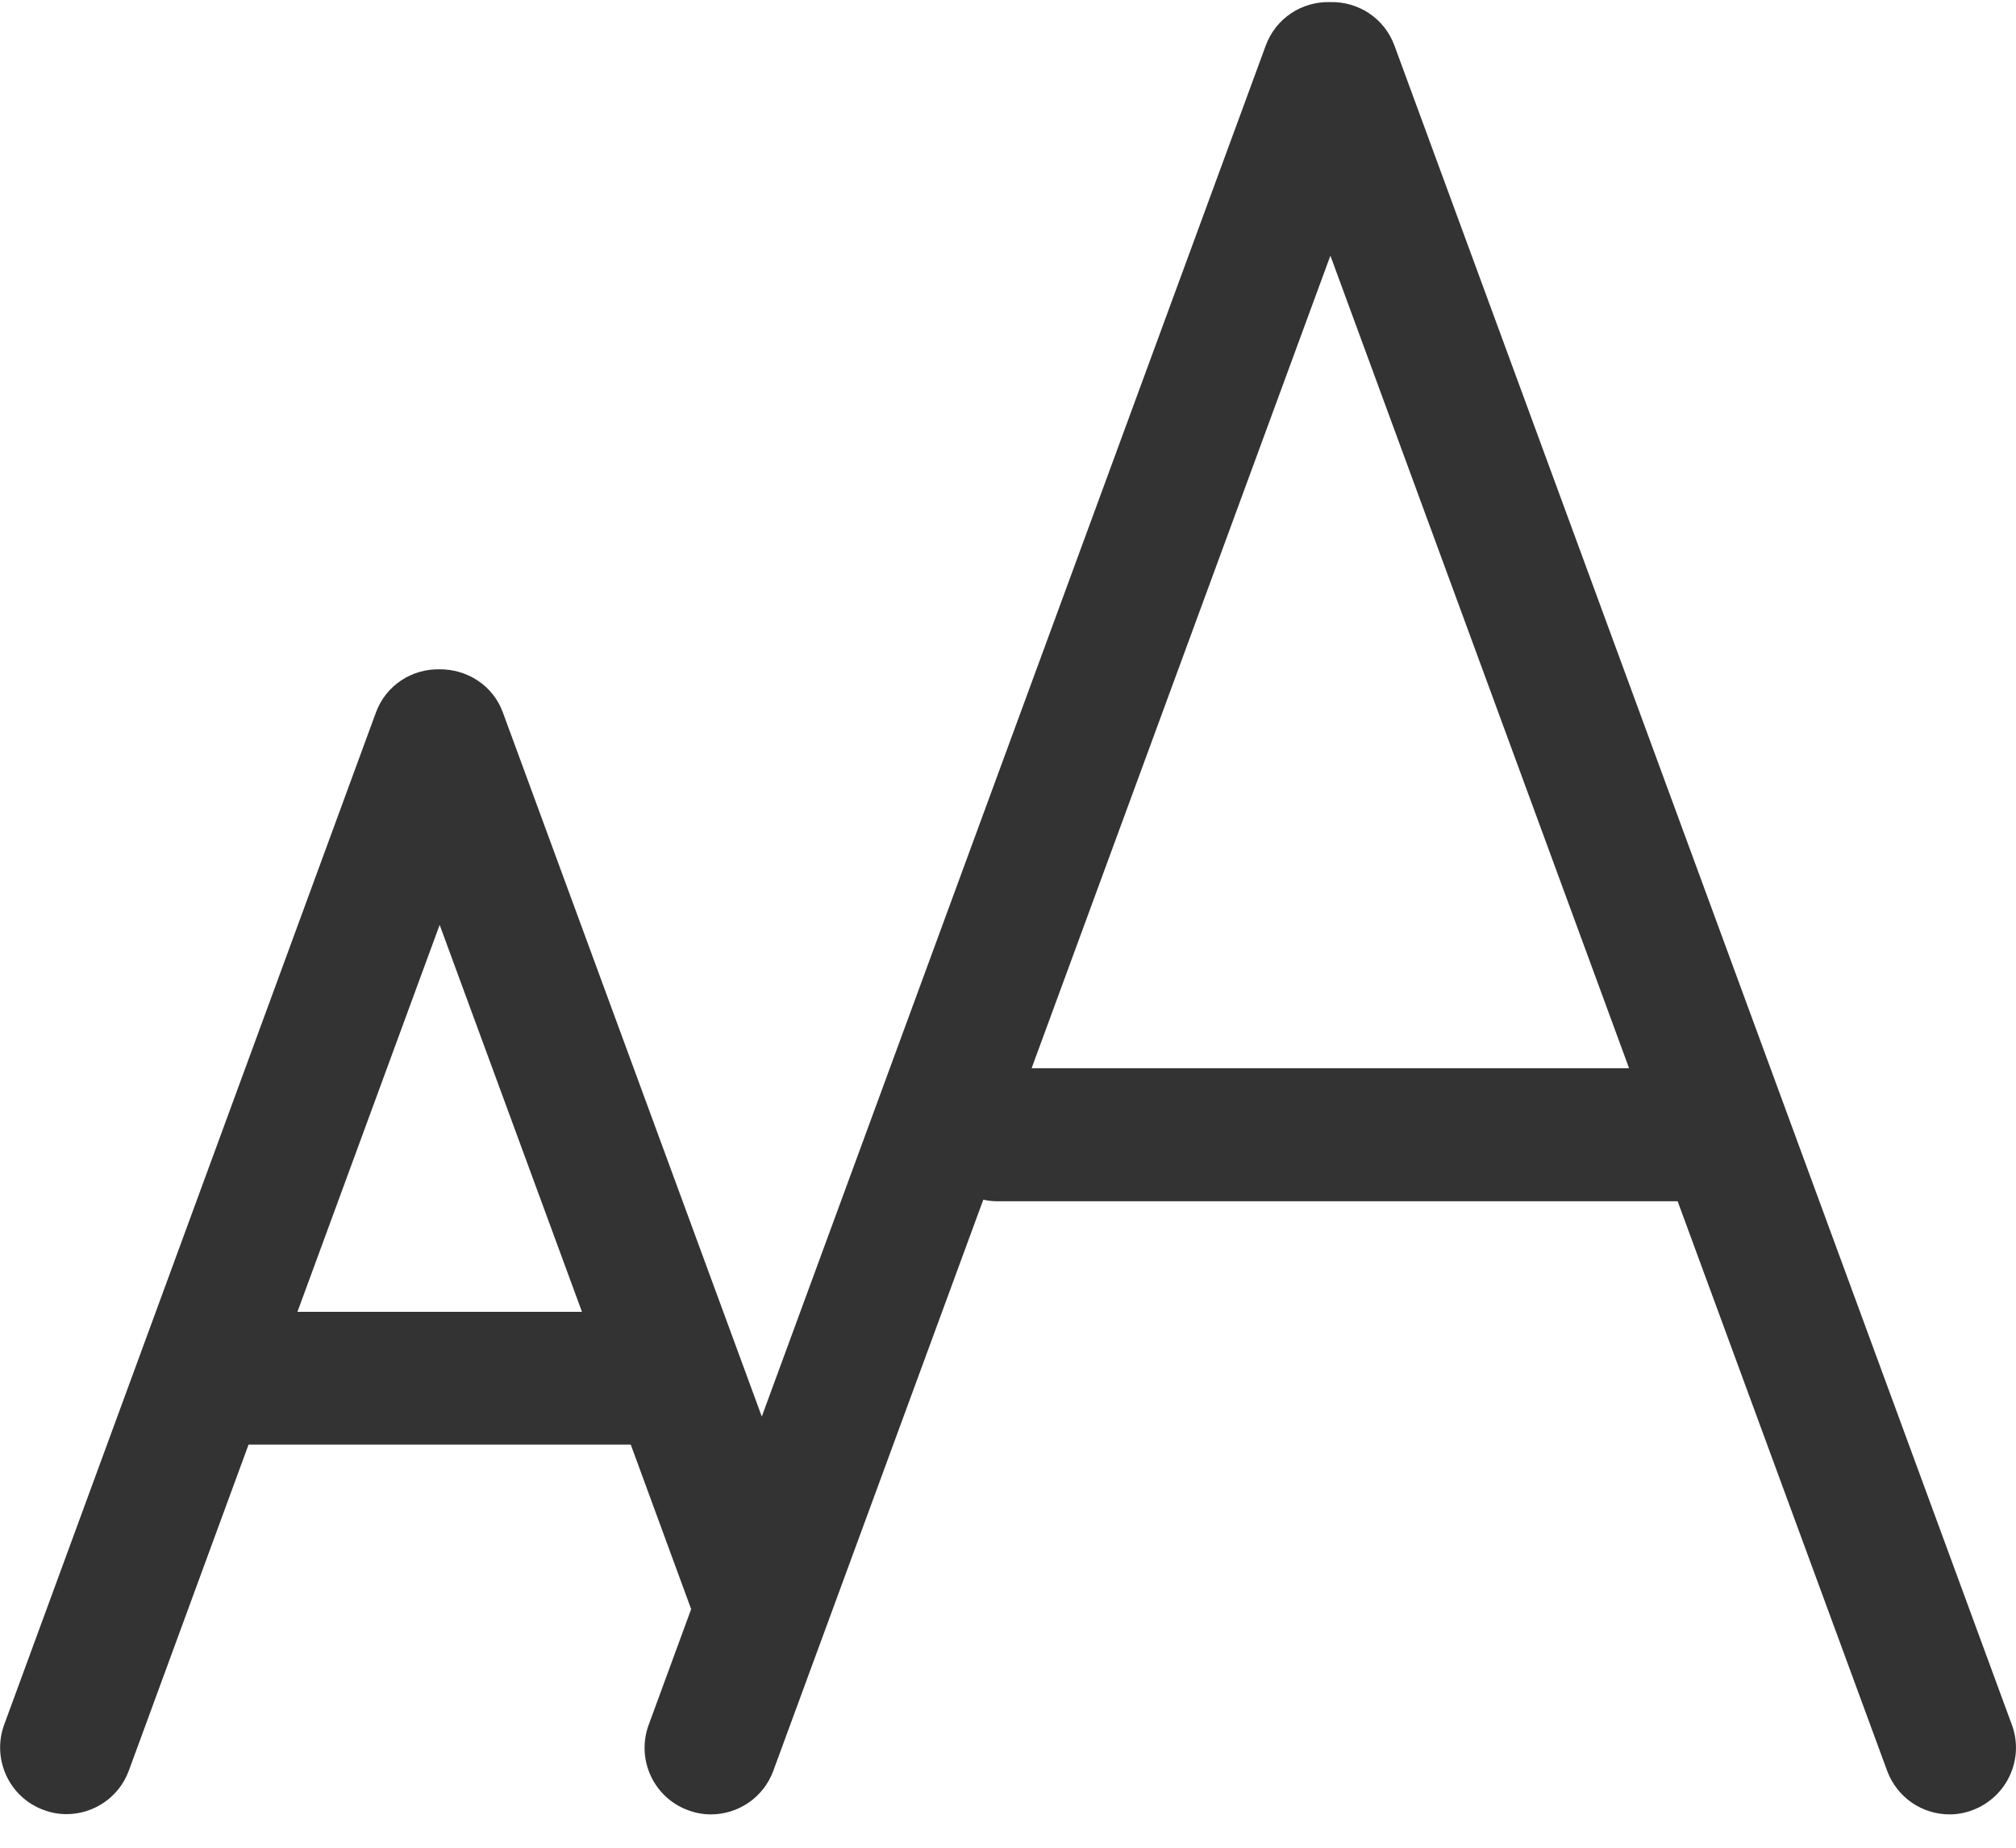 <?xml version="1.0" encoding="UTF-8"?>
<svg width="24px" height="22px" viewBox="0 0 24 22" version="1.1" xmlns="http://www.w3.org/2000/svg" xmlns:xlink="http://www.w3.org/1999/xlink">
    <!-- Generator: Sketch 52.1 (67048) - http://www.bohemiancoding.com/sketch -->
    <title>tuwen_wenzi</title>
    <desc>Created with Sketch.</desc>
    <g id="Page-1" stroke="none" stroke-width="1" fill="none" fill-rule="evenodd">
        <g id="图文编辑" transform="translate(-146, -204)" fill="#333333" fill-rule="nonzero">
            <g id="Group-4" transform="translate(68, 203)">
                <g id="复制文字" transform="translate(78, 1)">
                    <path d="M23.95,20.534 L16.6,0.541 C16.478,0.212 16.166,0.016 15.834,0.025 C15.503,0.016 15.191,0.212 15.069,0.541 L9.069,16.866 L5.987,8.484 C5.869,8.159 5.559,7.966 5.231,7.969 C4.903,7.963 4.594,8.159 4.475,8.484 L0.05,20.534 C-0.1,20.944 0.109,21.4 0.519,21.55 C0.609,21.584 0.7,21.6 0.791,21.6 C1.113,21.6 1.416,21.403 1.534,21.081 L2.959,17.2 L7.509,17.2 L8.228,19.159 L7.722,20.538 C7.572,20.947 7.781,21.403 8.191,21.553 C8.281,21.587 8.372,21.603 8.463,21.603 C8.784,21.603 9.088,21.406 9.206,21.084 L11.706,14.284 C11.762,14.297 11.819,14.303 11.878,14.303 L19.972,14.303 L22.466,21.084 C22.584,21.403 22.884,21.603 23.209,21.603 C23.3,21.603 23.391,21.587 23.481,21.553 C23.891,21.4 24.103,20.944 23.95,20.534 Z M3.541,15.619 L5.234,11.012 L6.928,15.619 L3.541,15.619 Z M12.281,12.719 L15.838,3.044 L19.394,12.719 L12.281,12.719 Z" id="tuwen_wenzi"></path>
                </g>
            </g>
        </g>
    </g>
</svg>